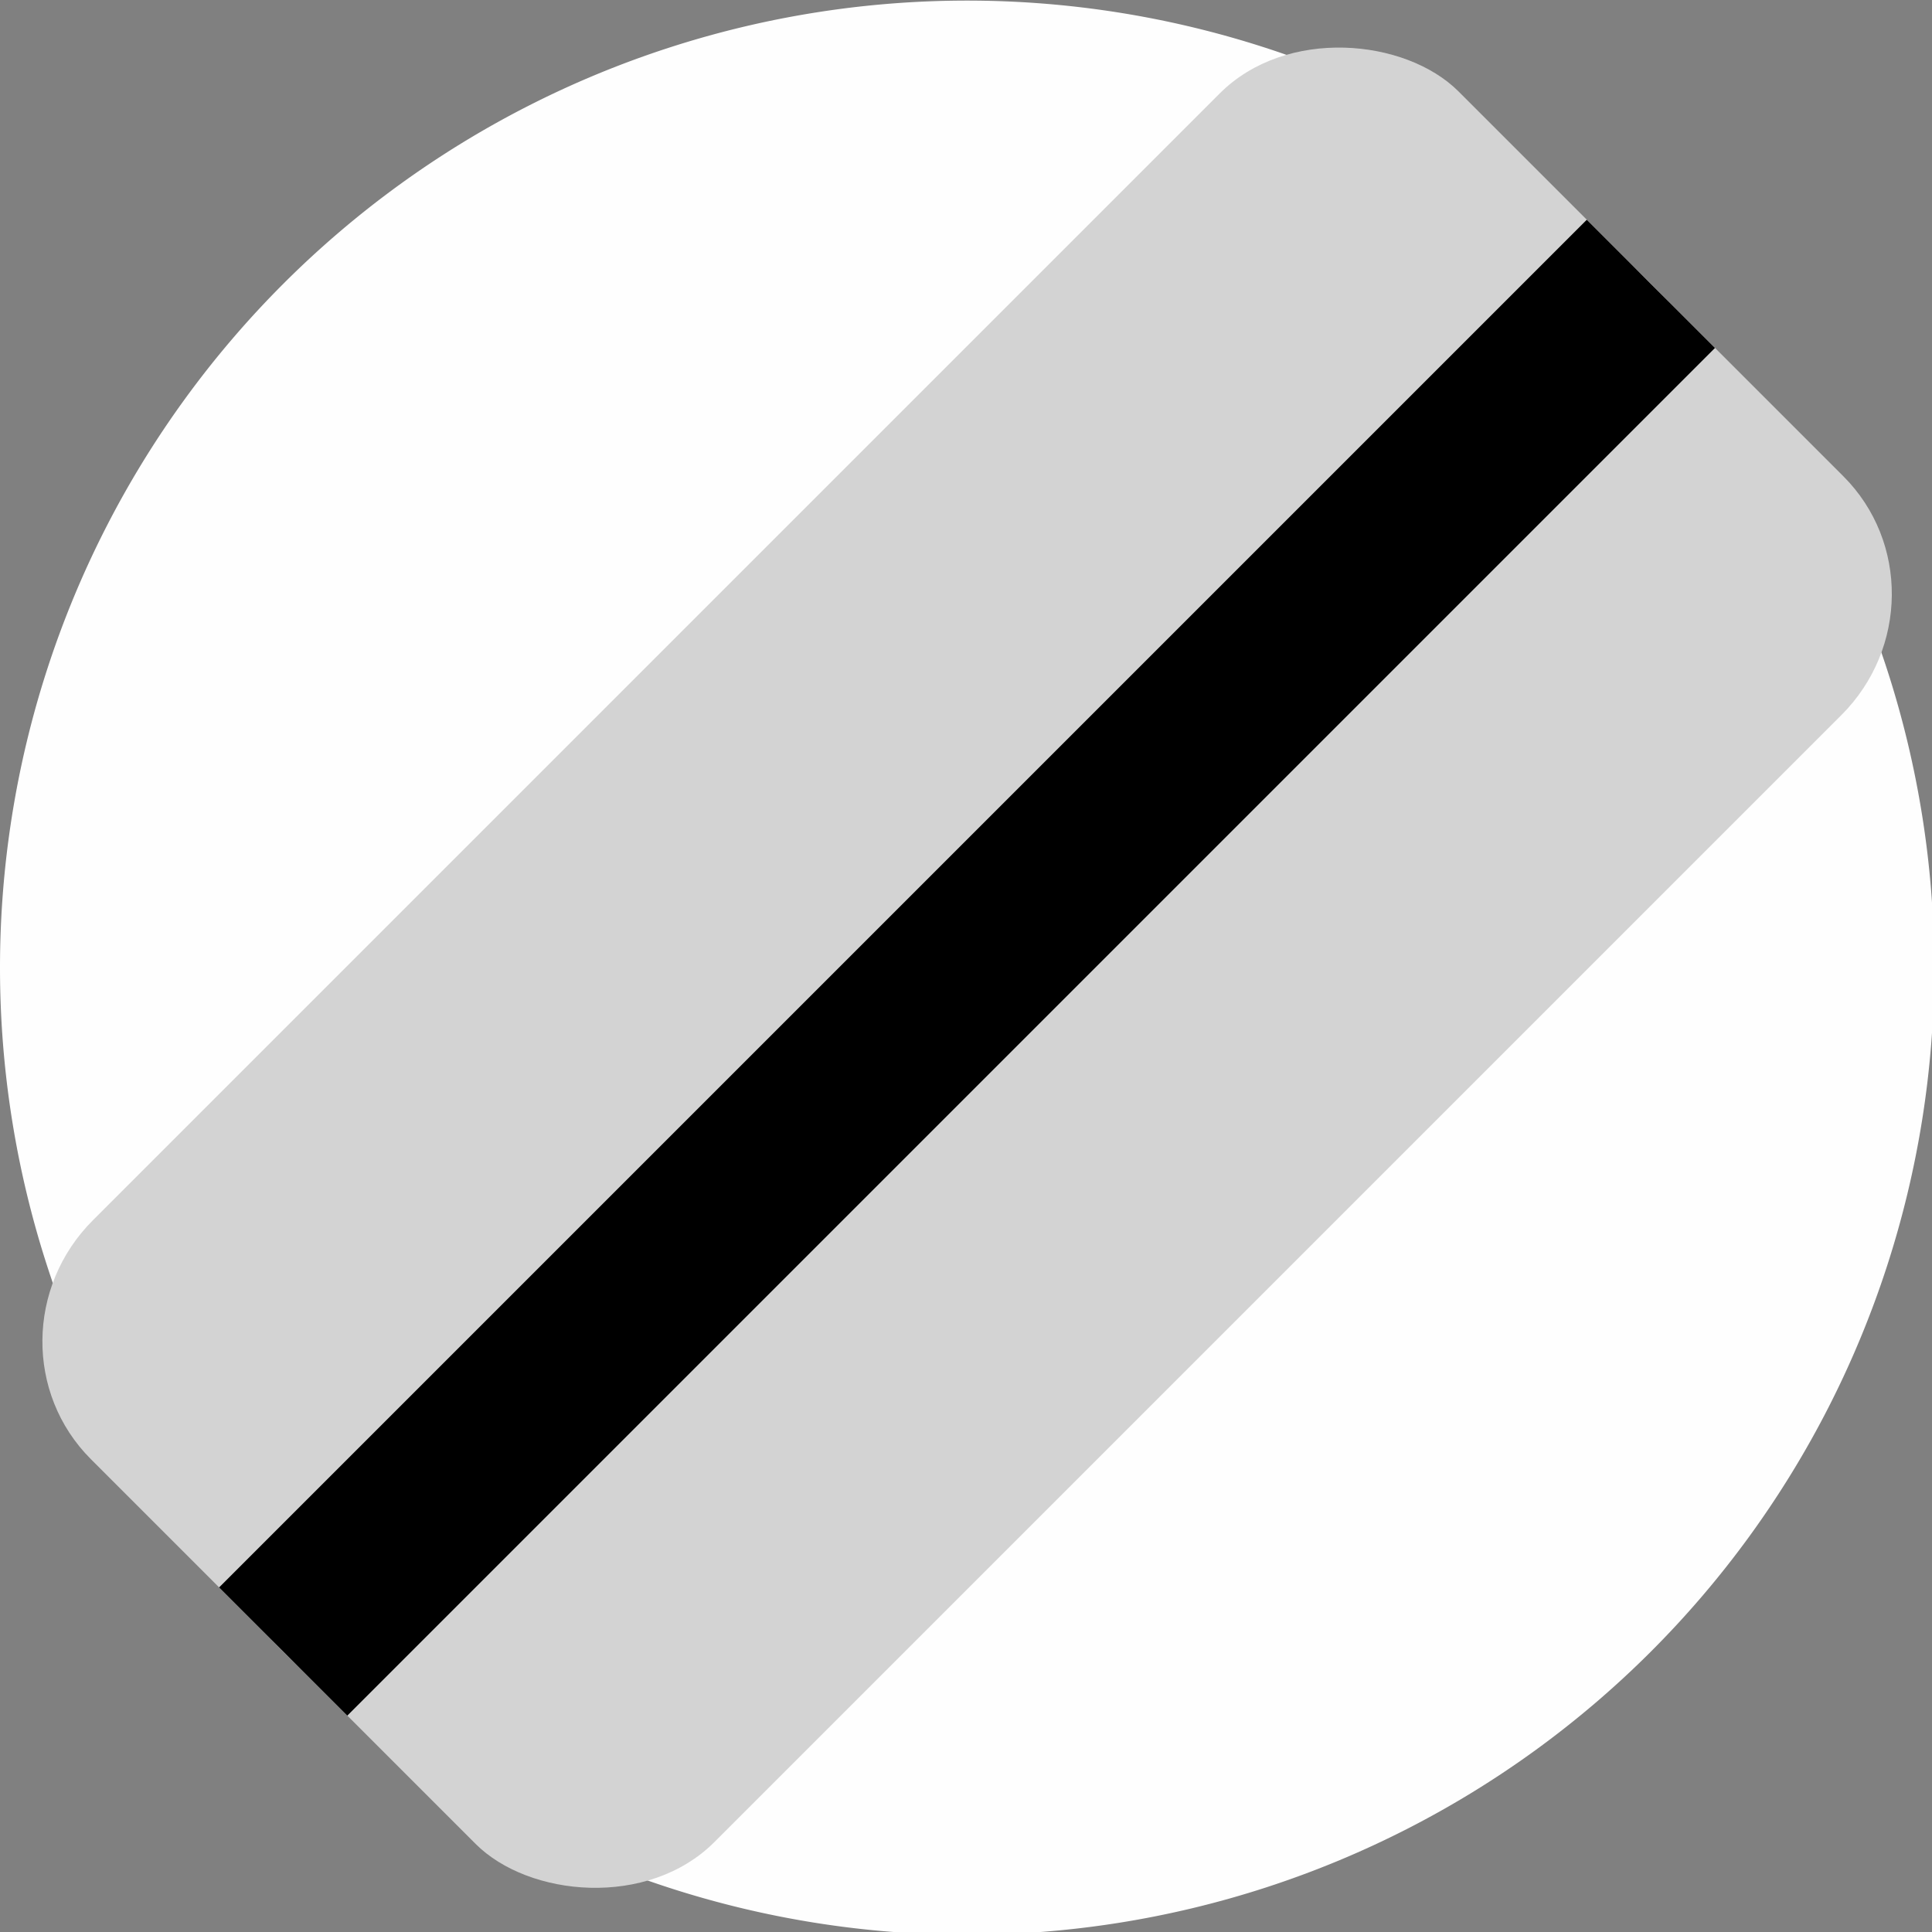 <?xml version="1.0" encoding="UTF-8"?>
<svg version="1.1" viewBox="0 0 14 14" xmlns="http://www.w3.org/2000/svg">
 <rect x="0" y="0" width="14" height="14" fill="#808080" stroke="none"/>
 <g transform="matrix(.438 0 0 .438 0 -3.501)">
  <path d="m32 24.003a16 16 0 0 1-32 0 16 16 0 1 1 32 0z" fill="#fff" fill-rule="evenodd" opacity=".99" stroke-width="3.322"/>
  <rect transform="rotate(-45)" x="-21.659" y="21.014" width="32" height="14.545" rx="2.818" ry="2.771" fill="#d3d3d3" stroke-width="2.286"/>
  <path d="m26.252 11.629-22.627 22.627 2.121 2.121 22.627-22.627z" color="#ffffff" fill="#000" stroke-width="2.286" style="-inkscape-stroke:none"/>
 </g>
</svg>

